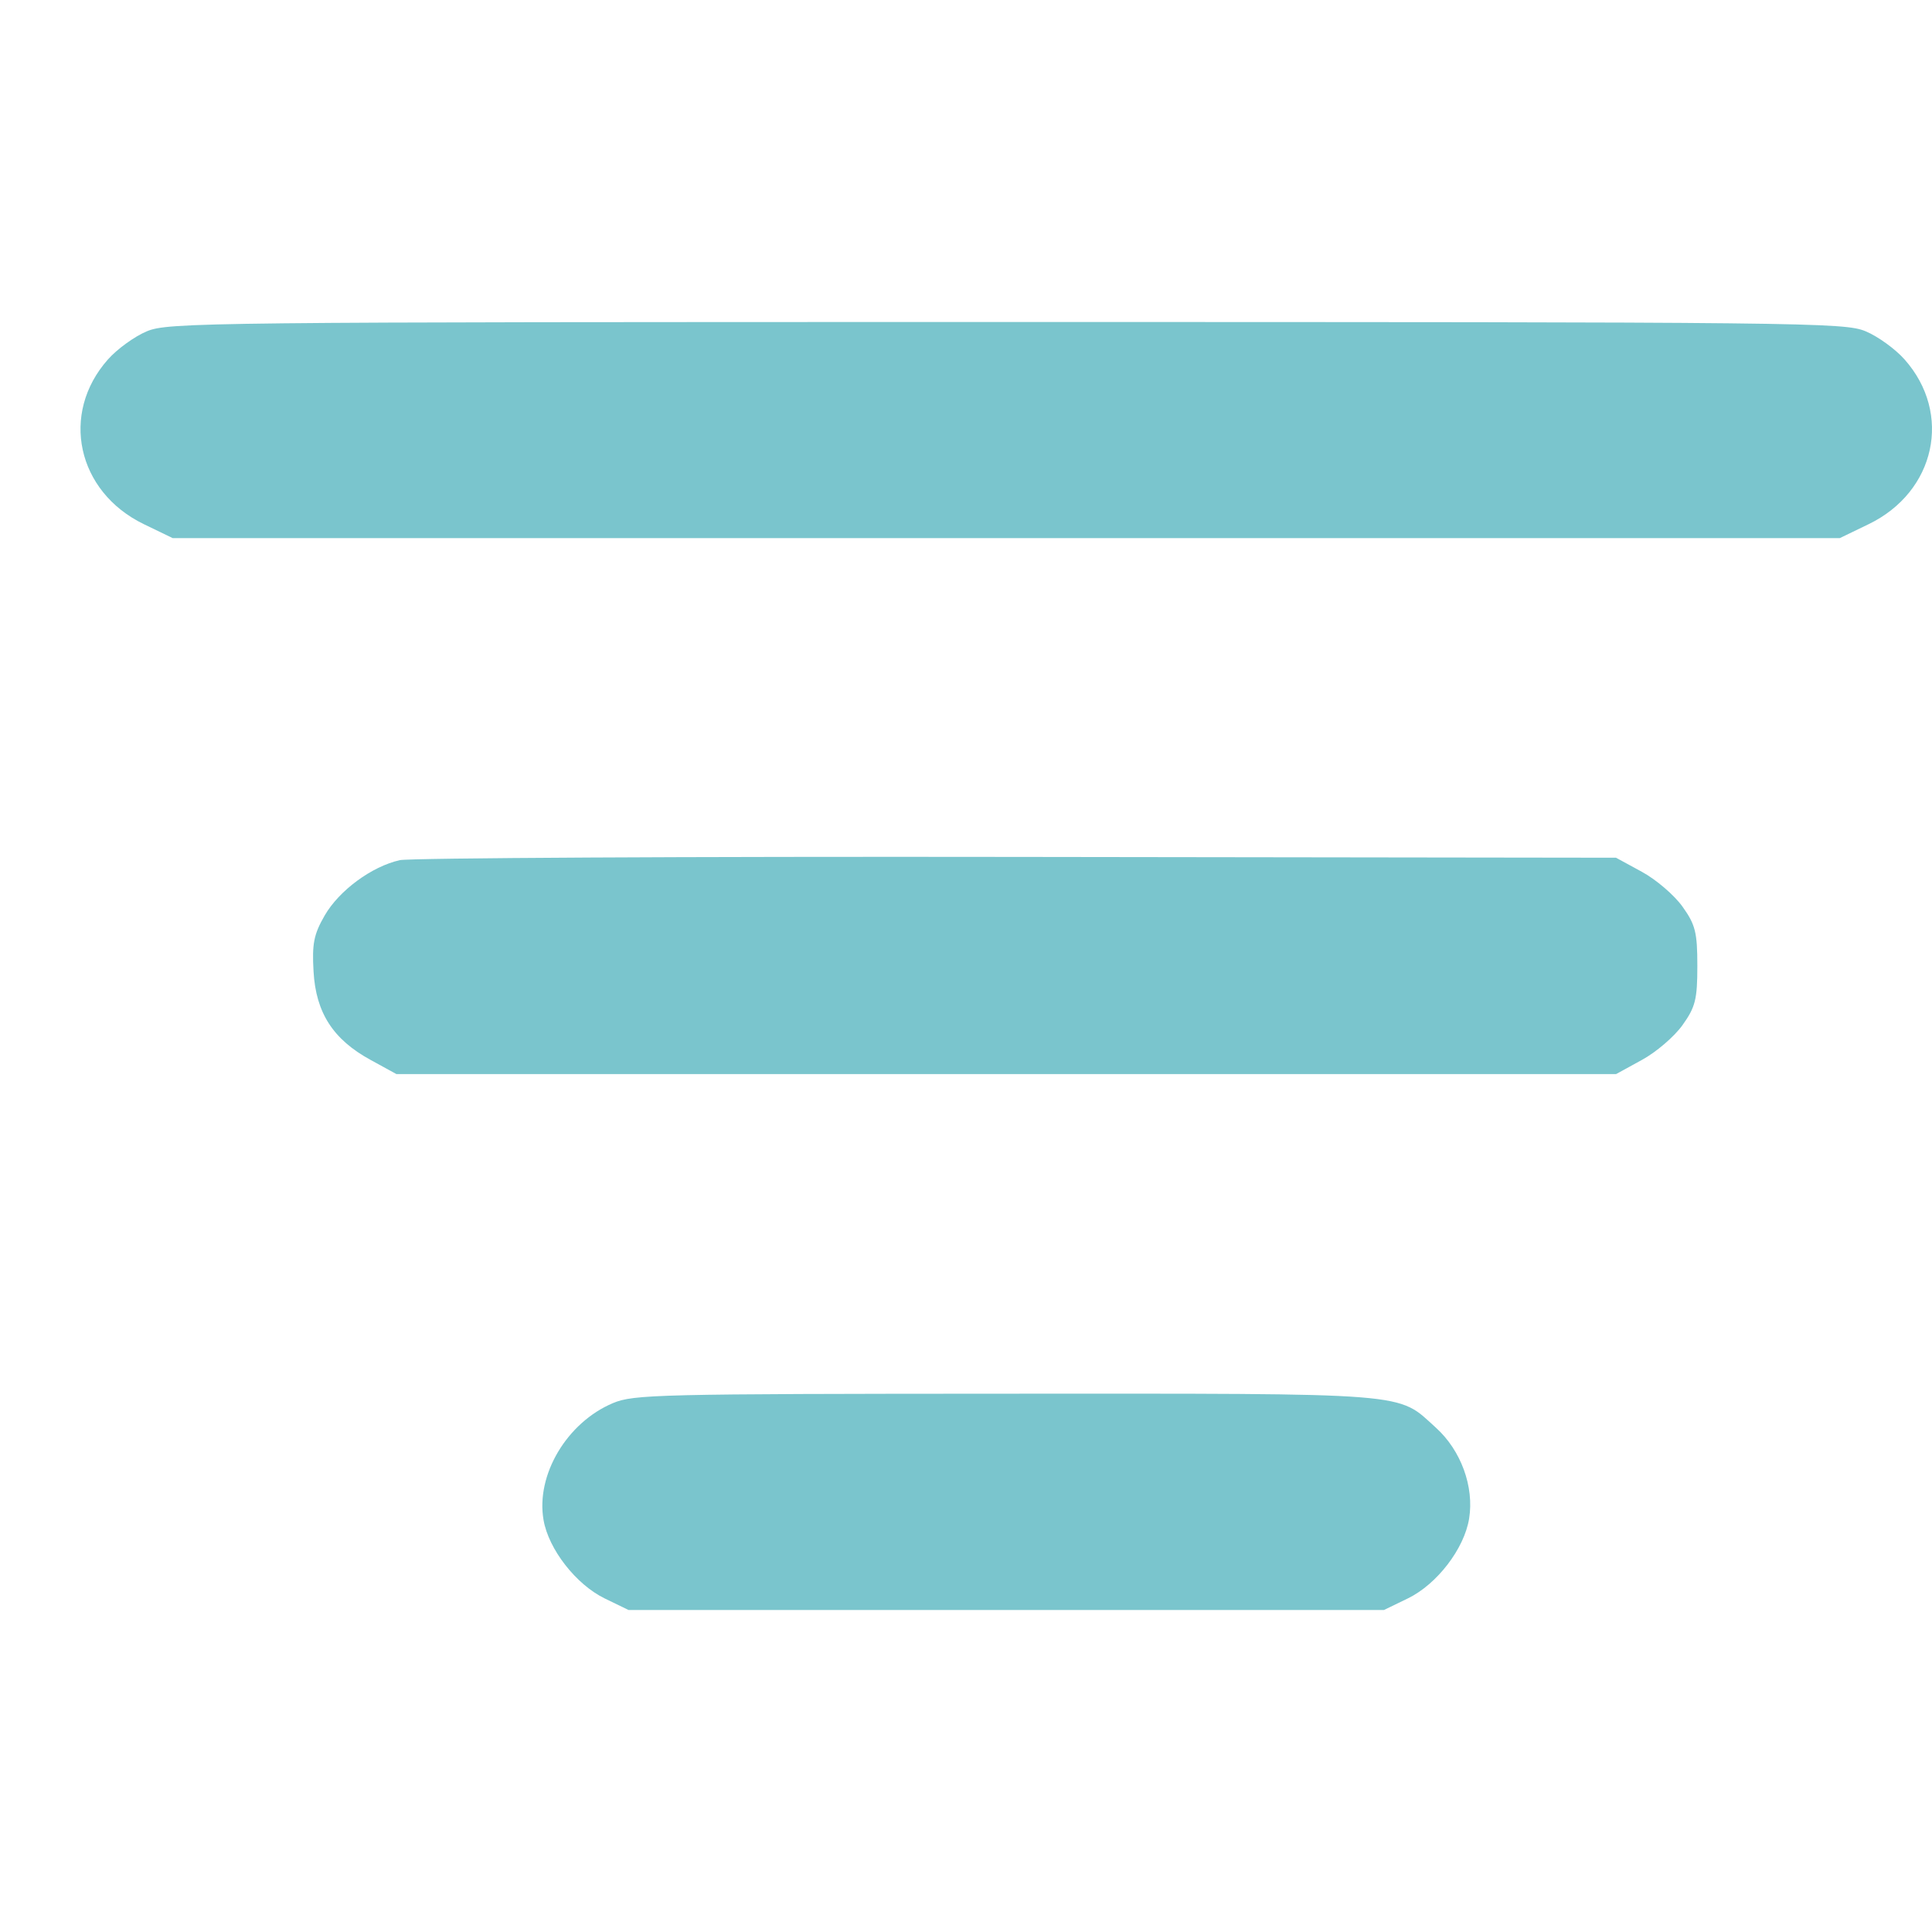 <svg width="24" height="24" viewBox="0 0 24 24" fill="none" xmlns="http://www.w3.org/2000/svg">
<g clip-path="url(#clip0_96_1167)">
<path fill-rule="evenodd" clip-rule="evenodd" d="M1.823 4.116C1.672 4.179 1.455 4.336 1.341 4.465C0.744 5.137 0.955 6.108 1.786 6.511L2.146 6.685H12.5H22.854L23.214 6.511C24.045 6.108 24.256 5.137 23.659 4.465C23.545 4.336 23.328 4.179 23.177 4.116C22.914 4.005 22.476 4 12.5 4C2.524 4 2.086 4.005 1.823 4.116ZM4.967 10.685C4.618 10.763 4.212 11.062 4.033 11.373C3.898 11.607 3.875 11.725 3.895 12.068C3.924 12.581 4.138 12.913 4.604 13.167L4.925 13.343H12.5H20.075L20.396 13.167C20.573 13.071 20.8 12.876 20.901 12.734C21.061 12.51 21.085 12.414 21.085 11.999C21.085 11.583 21.061 11.487 20.901 11.263C20.8 11.121 20.573 10.926 20.396 10.83L20.075 10.655L12.635 10.645C8.542 10.639 5.092 10.658 4.967 10.685ZM7.614 17.43C7.042 17.671 6.655 18.322 6.752 18.881C6.814 19.245 7.156 19.683 7.511 19.856L7.808 20H12.5H17.192L17.489 19.856C17.851 19.68 18.19 19.238 18.25 18.864C18.314 18.469 18.149 18.017 17.838 17.736C17.348 17.292 17.595 17.312 12.485 17.313C8.164 17.315 7.871 17.322 7.614 17.43Z" fill="#7AC5CD"/>
</g>
<defs>
<clipPath id="clip0_96_1167">
<rect width="24" height="24" fill="white" transform="translate(24) rotate(90)"/>
</clipPath>
</defs>
</svg>
